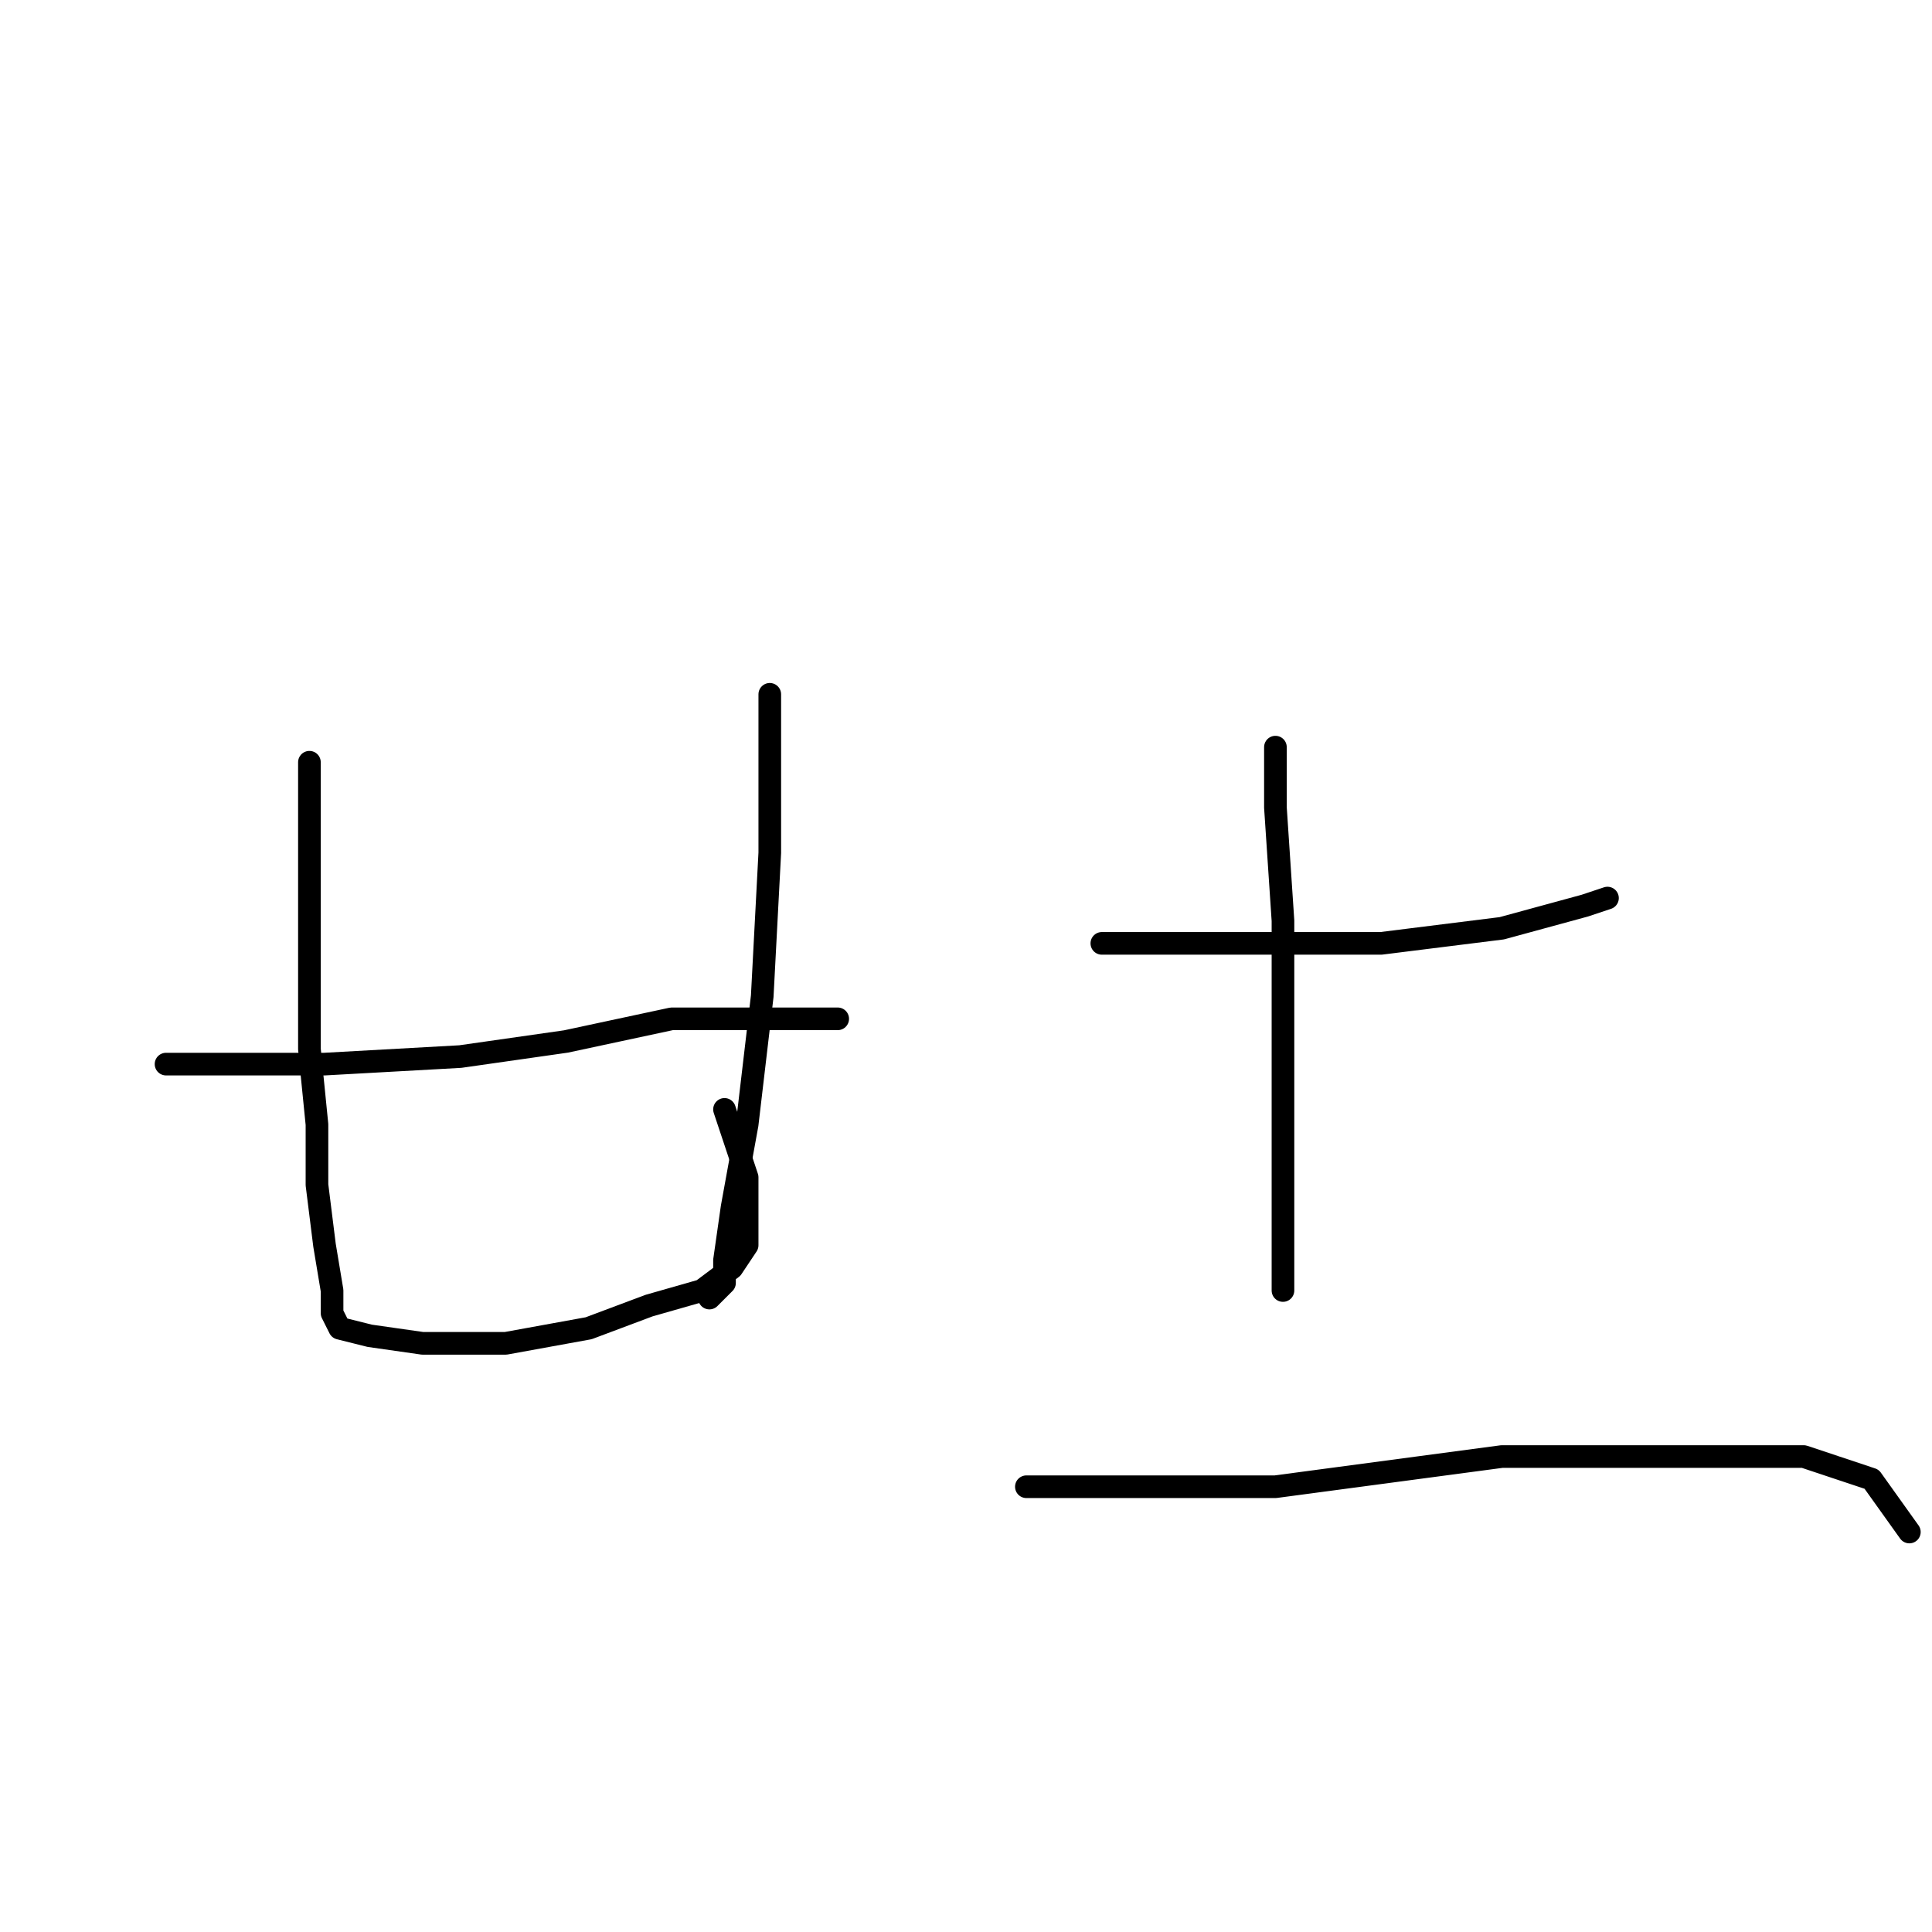 <?xml version="1.0" standalone="no"?>
    <svg width="256" height="256" xmlns="http://www.w3.org/2000/svg" version="1.1">
    <polyline stroke="black" stroke-width="3" stroke-linecap="round" fill="transparent" stroke-linejoin="round" points="41 101 41 111 41 124 41 139 42 149 42 157 43 165 44 171 44 174 45 176 49 177 56 178 67 178 78 176 86 173 93 171 97 168 99 165 99 162 99 156 96 147 96 147 " />
        <polyline stroke="black" stroke-width="3" stroke-linecap="round" fill="transparent" stroke-linejoin="round" points="102 92 102 99 102 113 101 132 99 149 97 160 96 167 96 170 94 172 94 172 " />
        <polyline stroke="black" stroke-width="3" stroke-linecap="round" fill="transparent" stroke-linejoin="round" points="22 141 31 141 43 141 61 140 75 138 89 135 98 135 103 135 111 135 111 135 " />
        <polyline stroke="black" stroke-width="3" stroke-linecap="round" fill="transparent" stroke-linejoin="round" points="146 125 150 125 159 125 169 125 183 125 199 123 210 120 213 119 213 119 " />
        <polyline stroke="black" stroke-width="3" stroke-linecap="round" fill="transparent" stroke-linejoin="round" points="169 99 169 107 170 122 170 142 170 155 170 165 170 171 170 171 " />
        <polyline stroke="black" stroke-width="3" stroke-linecap="round" fill="transparent" stroke-linejoin="round" points="136 197 147 197 169 197 199 193 221 193 239 193 248 196 253 203 253 203 " />
        </svg>
